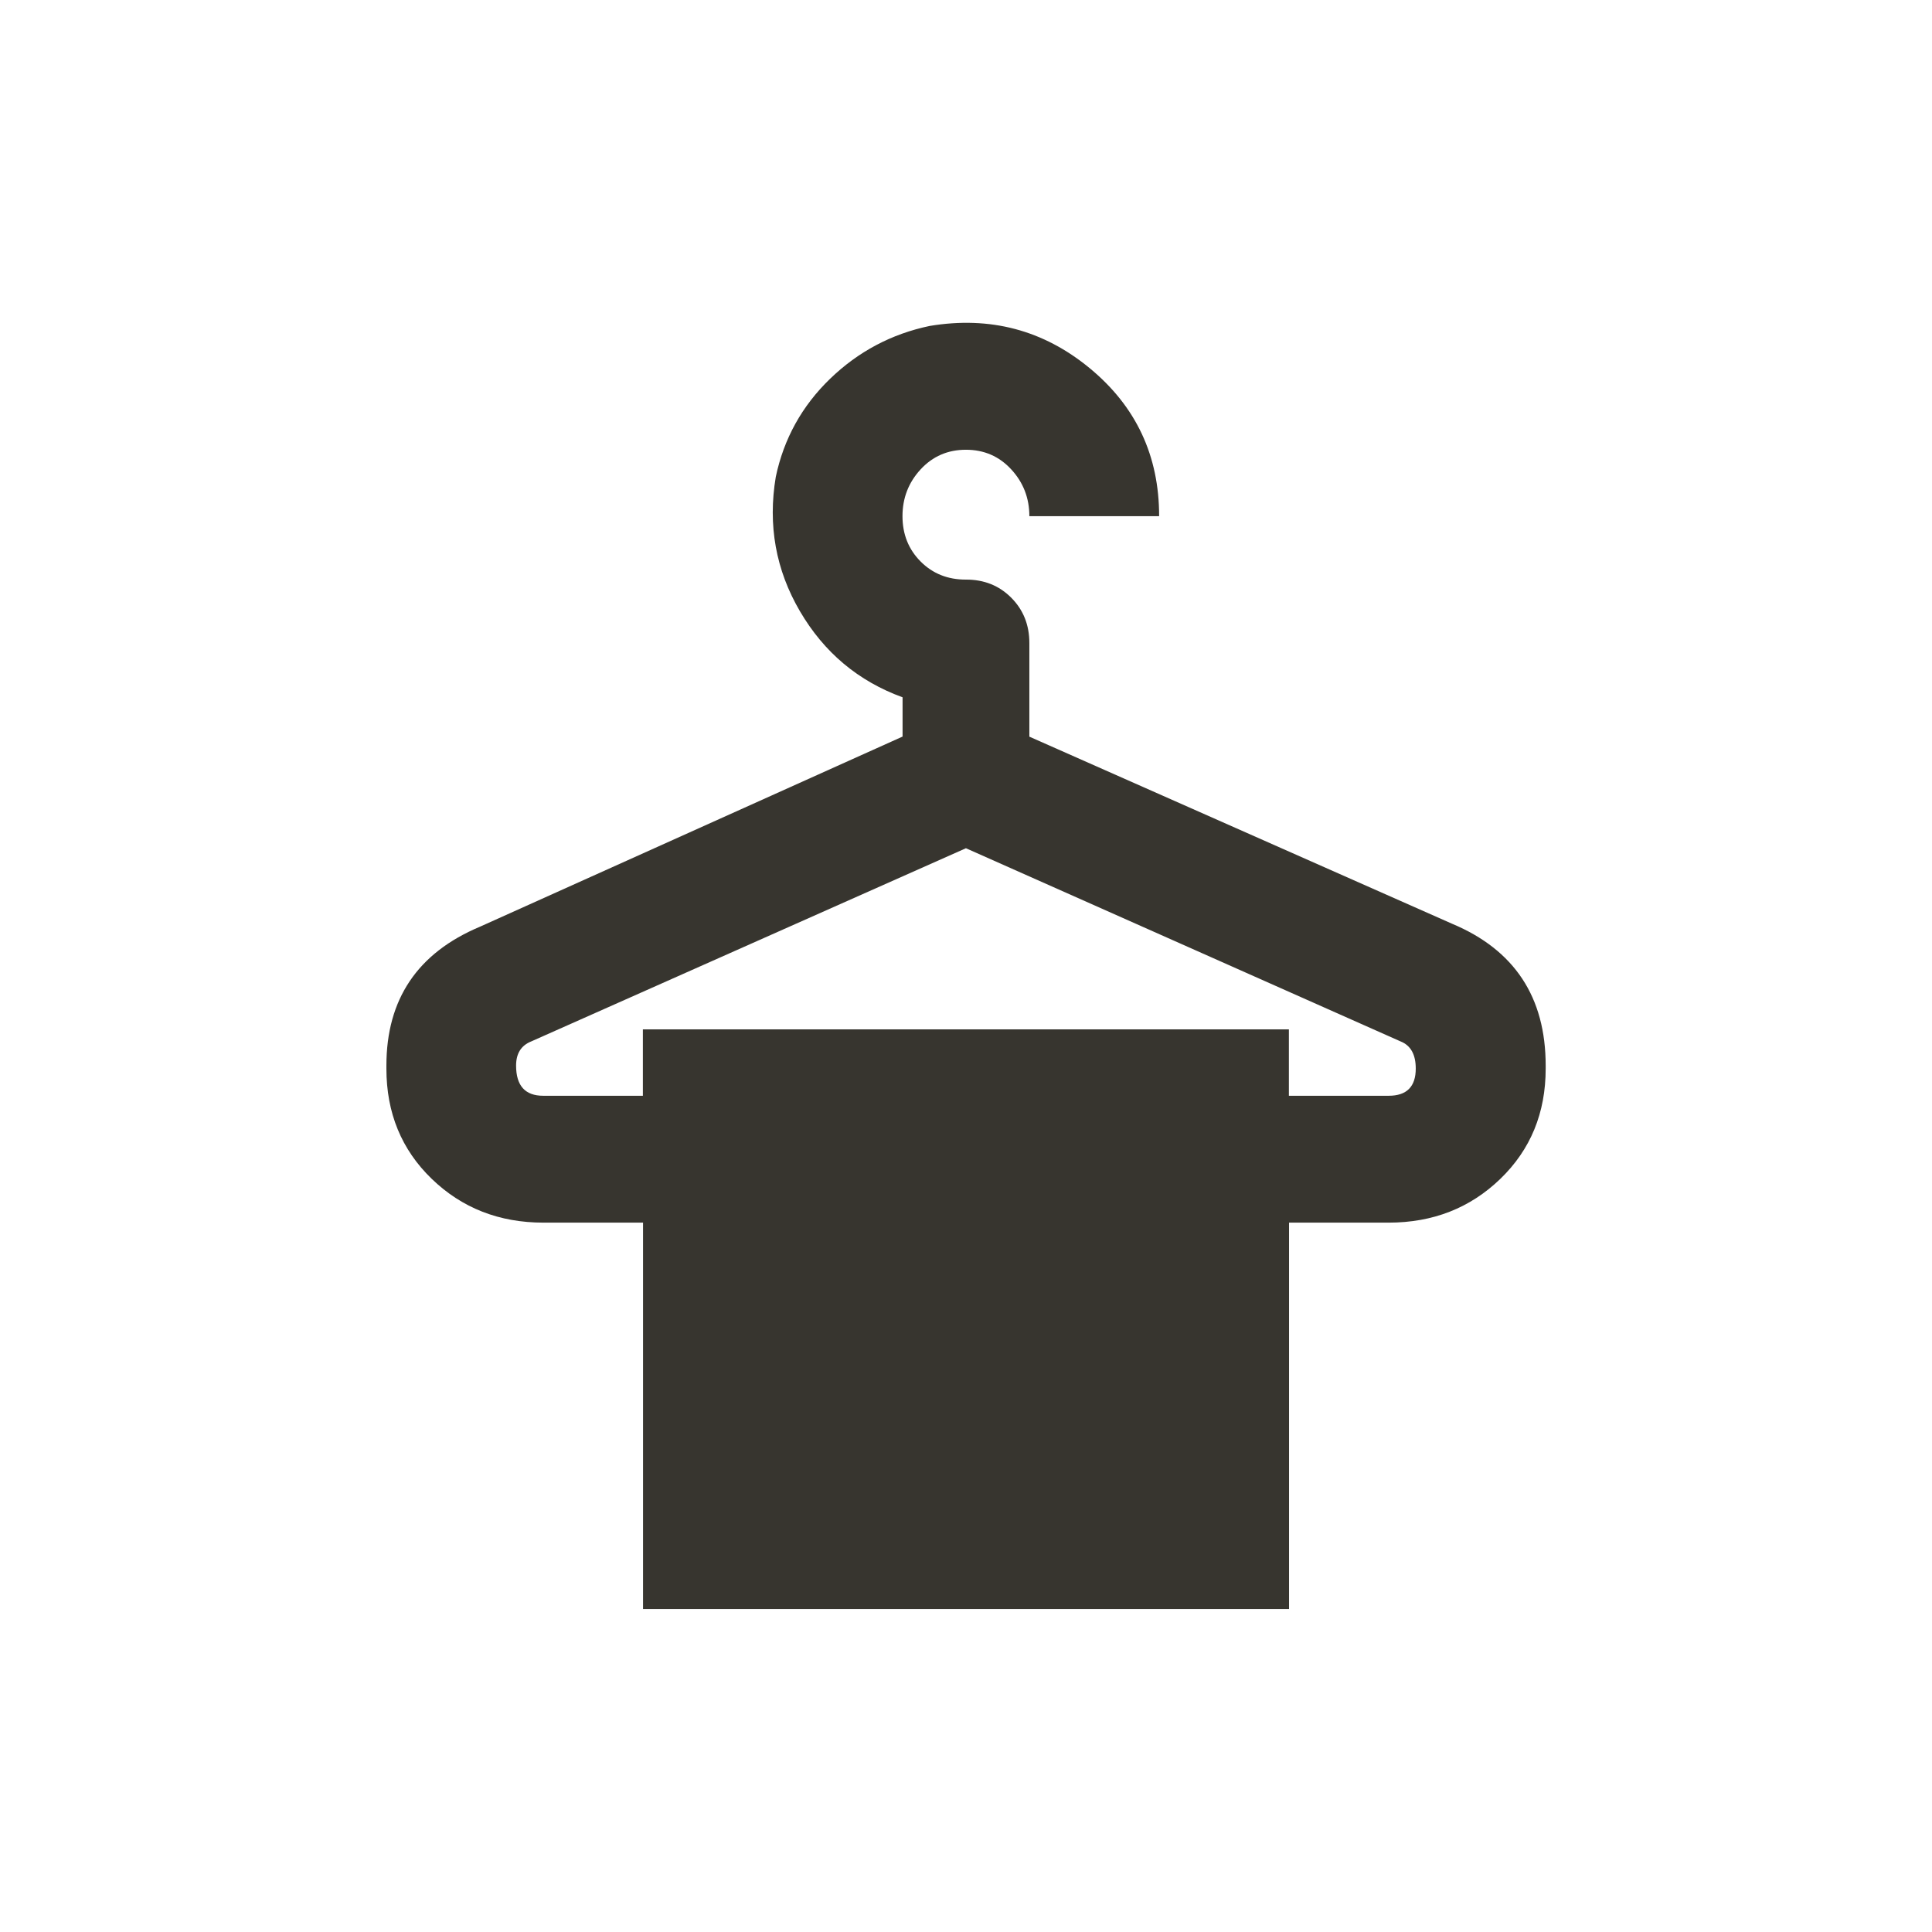 <!-- Generated by IcoMoon.io -->
<svg version="1.1" xmlns="http://www.w3.org/2000/svg" width="24" height="24" viewBox="0 0 24 24">
<title>dry_cleaning</title>
<path fill="#37352f" d="M17.25 13.612q0.337 0 0.337-0.338 0-0.262-0.188-0.337l-5.4-2.4-5.4 2.4q-0.188 0.075-0.188 0.3 0 0.375 0.337 0.375h1.238v-0.825h8.025v0.825h1.237zM18.038 11.475q1.163 0.487 1.163 1.762v0.038q0 0.825-0.563 1.369t-1.388 0.544h-1.237v4.8h-8.025v-4.8h-1.237q-0.825 0-1.388-0.544t-0.563-1.369v-0.038q0-1.237 1.162-1.725l5.25-2.362v-0.488q-0.825-0.3-1.275-1.069t-0.3-1.669q0.15-0.712 0.675-1.219t1.237-0.656q1.125-0.187 1.988 0.525t0.862 1.838h-1.612q0-0.337-0.225-0.581t-0.563-0.244-0.563 0.244-0.225 0.581 0.225 0.563 0.563 0.225 0.563 0.225 0.225 0.563v1.163z"></path>
</svg>
